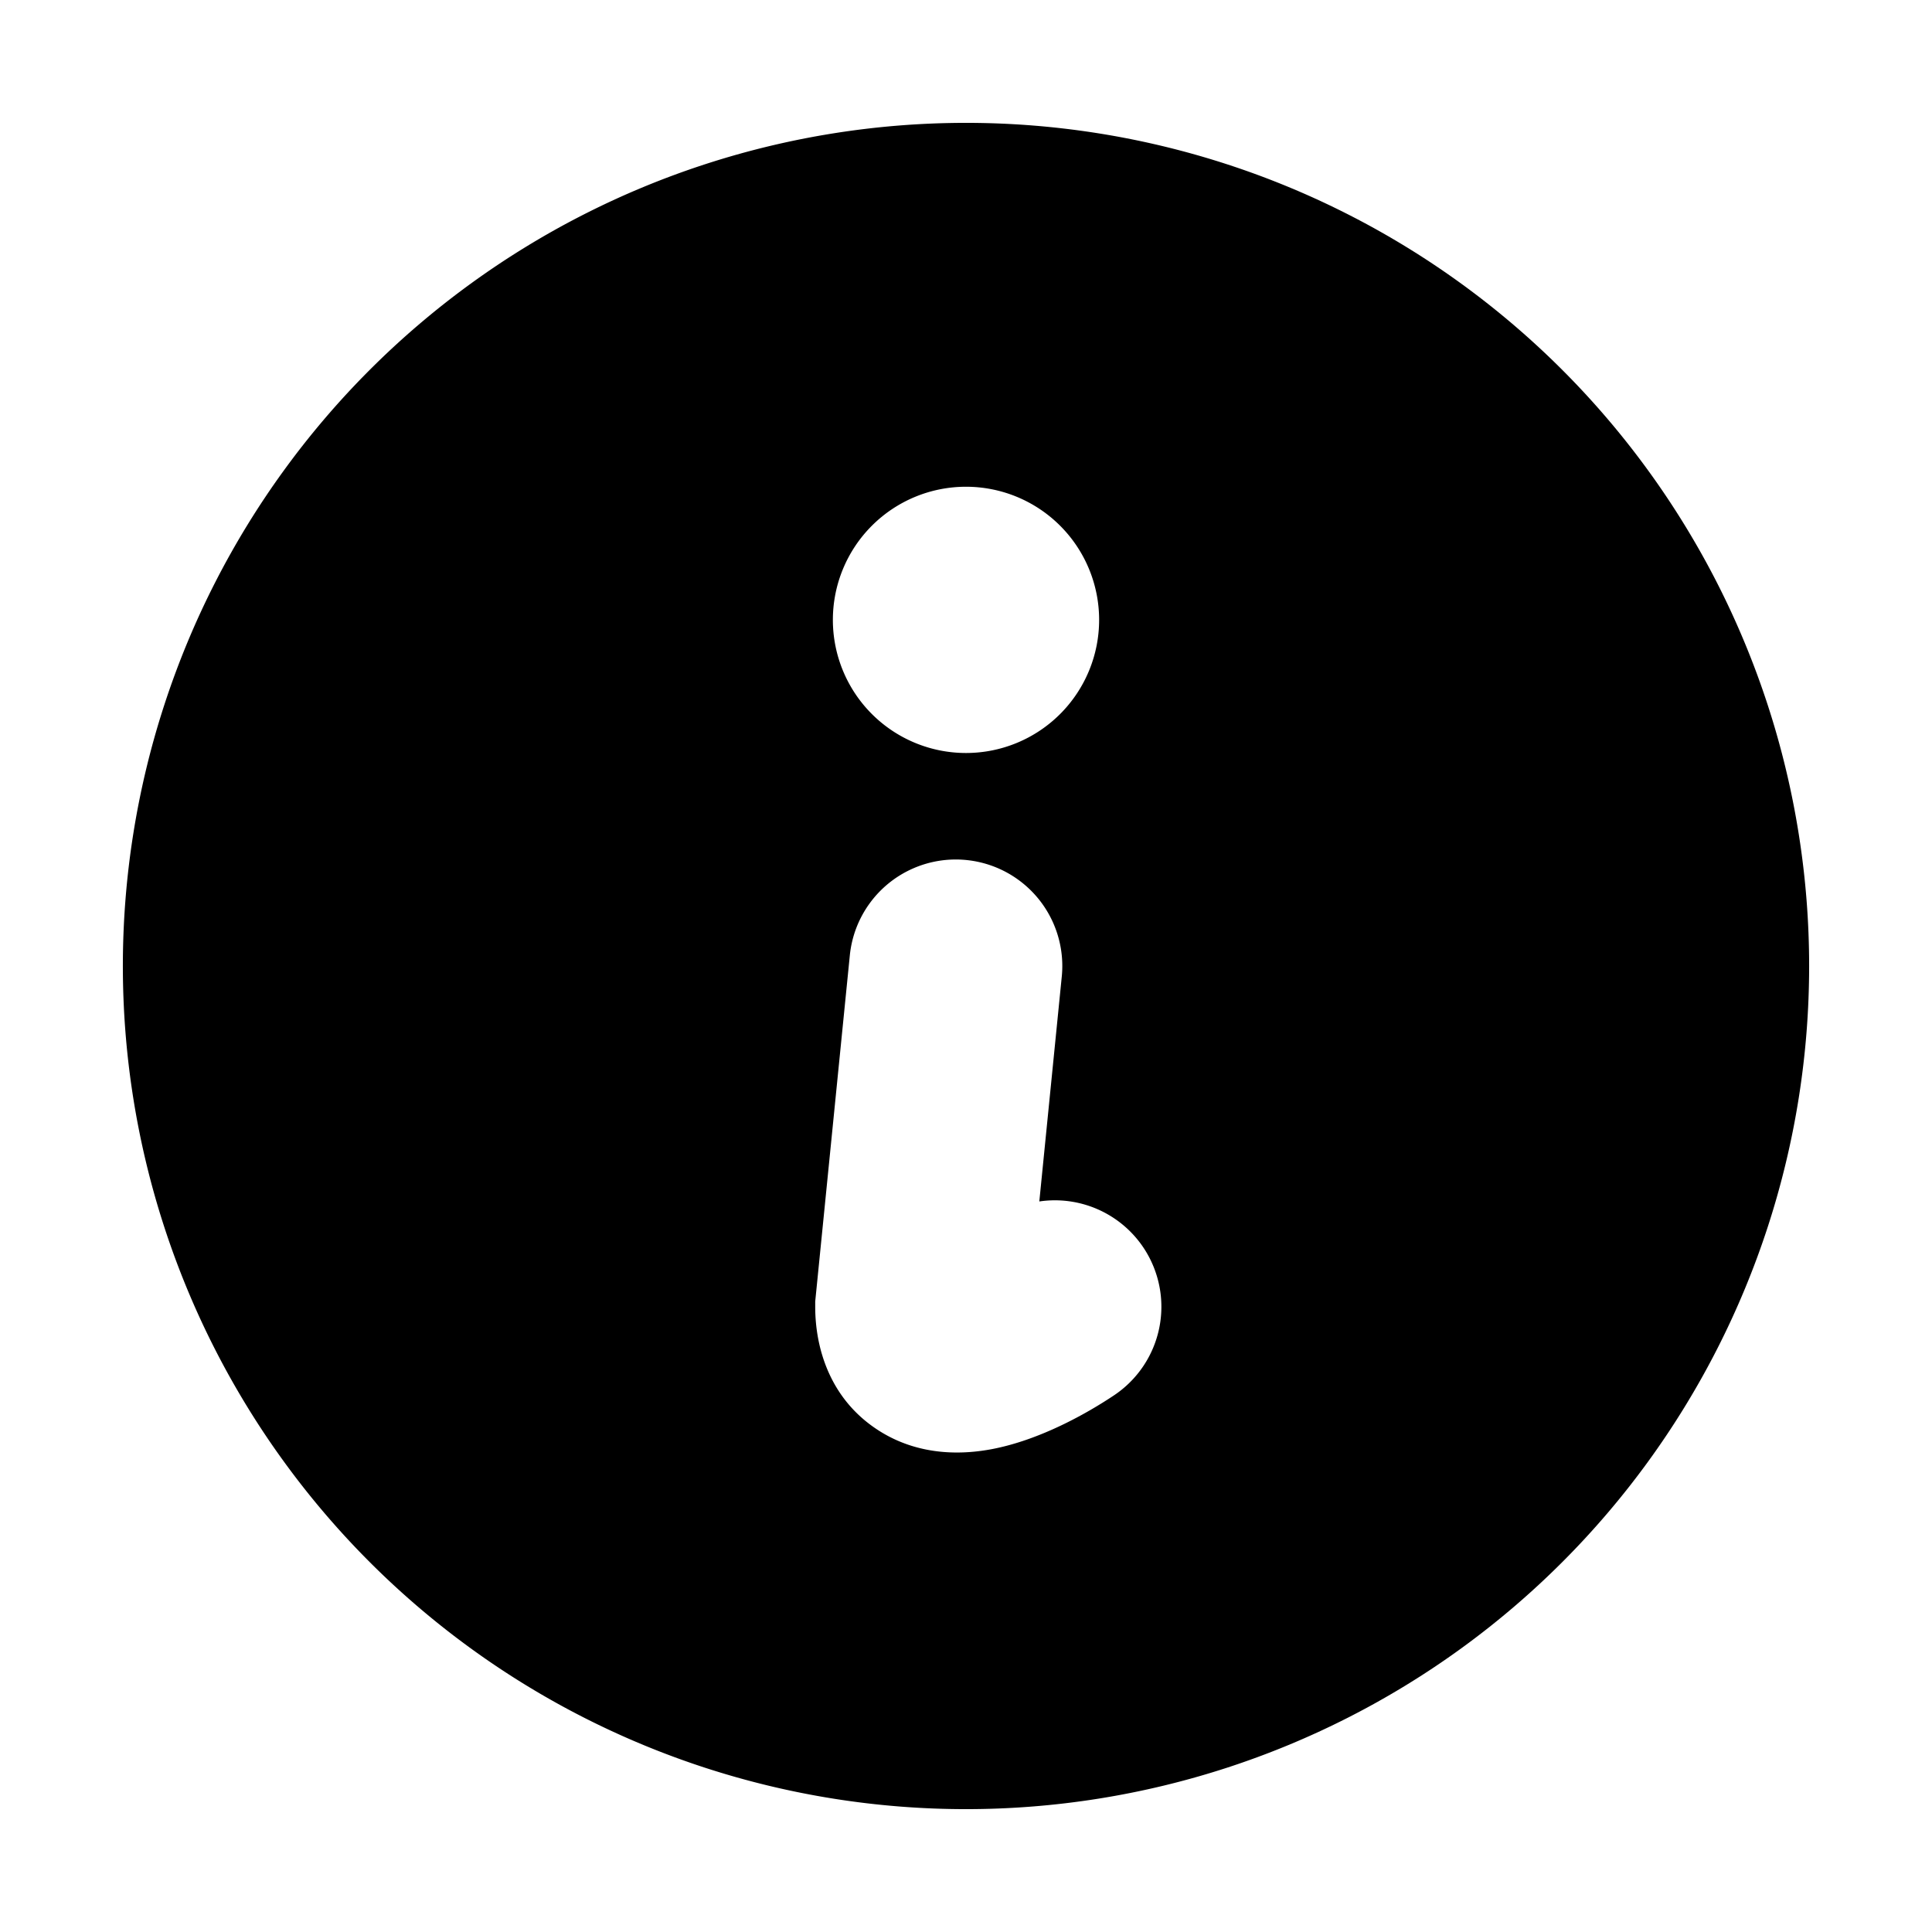 <?xml version="1.0" standalone="no"?><!DOCTYPE svg PUBLIC "-//W3C//DTD SVG 1.1//EN" "http://www.w3.org/Graphics/SVG/1.1/DTD/svg11.dtd"><svg t="1736860778178" class="icon" viewBox="0 0 1024 1024" version="1.1" xmlns="http://www.w3.org/2000/svg" p-id="2698" xmlns:xlink="http://www.w3.org/1999/xlink" width="256" height="256"><path d="M512 958.88a446.88 446.88 0 1 0 0-893.76 446.88 446.88 0 0 0 0 893.76z m70.56-630.336a70.56 70.56 0 1 1-141.12 0 70.56 70.56 0 0 1 141.12 0zM606.08 661.305a56.448 56.448 0 0 1-15.664 78.275c-13.877 9.267-39.09 23.708-65.056 28.553-12.23 2.258-36.268 4.704-59.035-9.549-26.954-16.887-34.245-44.876-34.245-65.95v-2.822l18.346-183.456a56.448 56.448 0 1 1 112.332 11.29l-11.901 119.152a56.448 56.448 0 0 1 55.225 24.508z" p-id="2699"></path></svg>